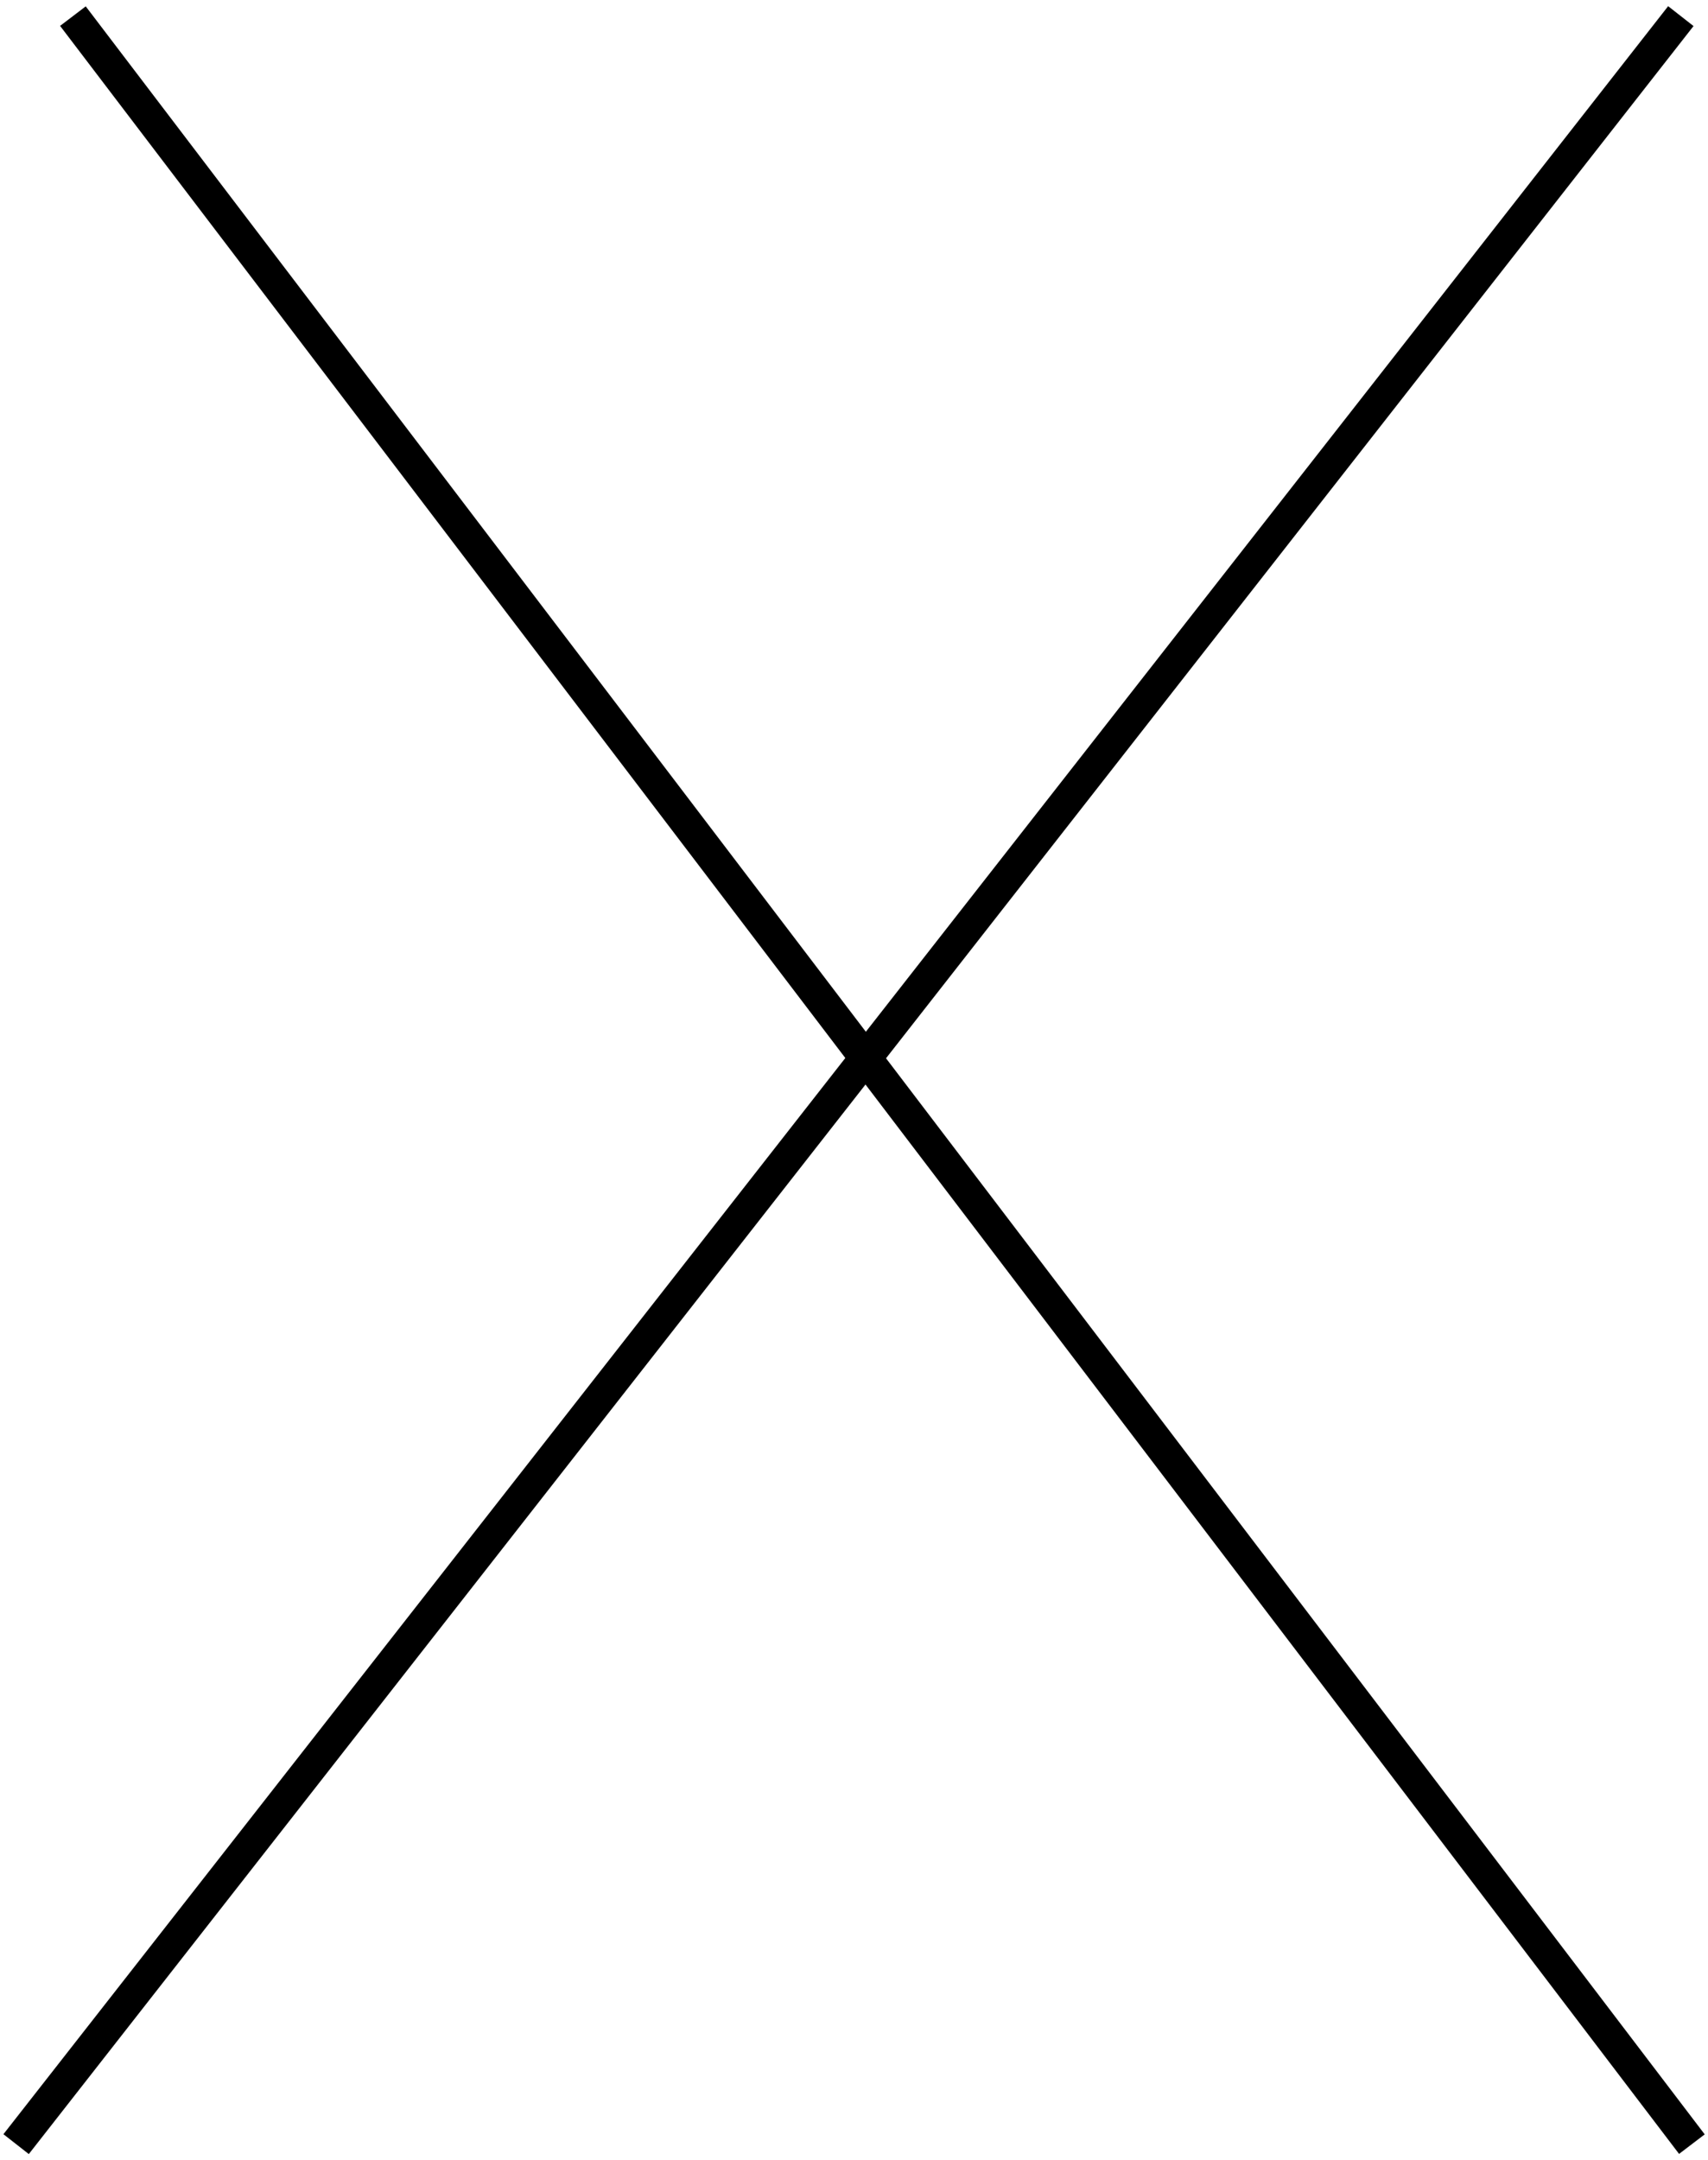 <svg width="106" height="134" viewBox="0 0 106 134" fill="none" xmlns="http://www.w3.org/2000/svg">
<path d="M1 133L104.314 1" stroke="black" stroke-width="2"/>
<path d="M4.525 1L105 133" stroke="black" stroke-width="2"/>
</svg>
